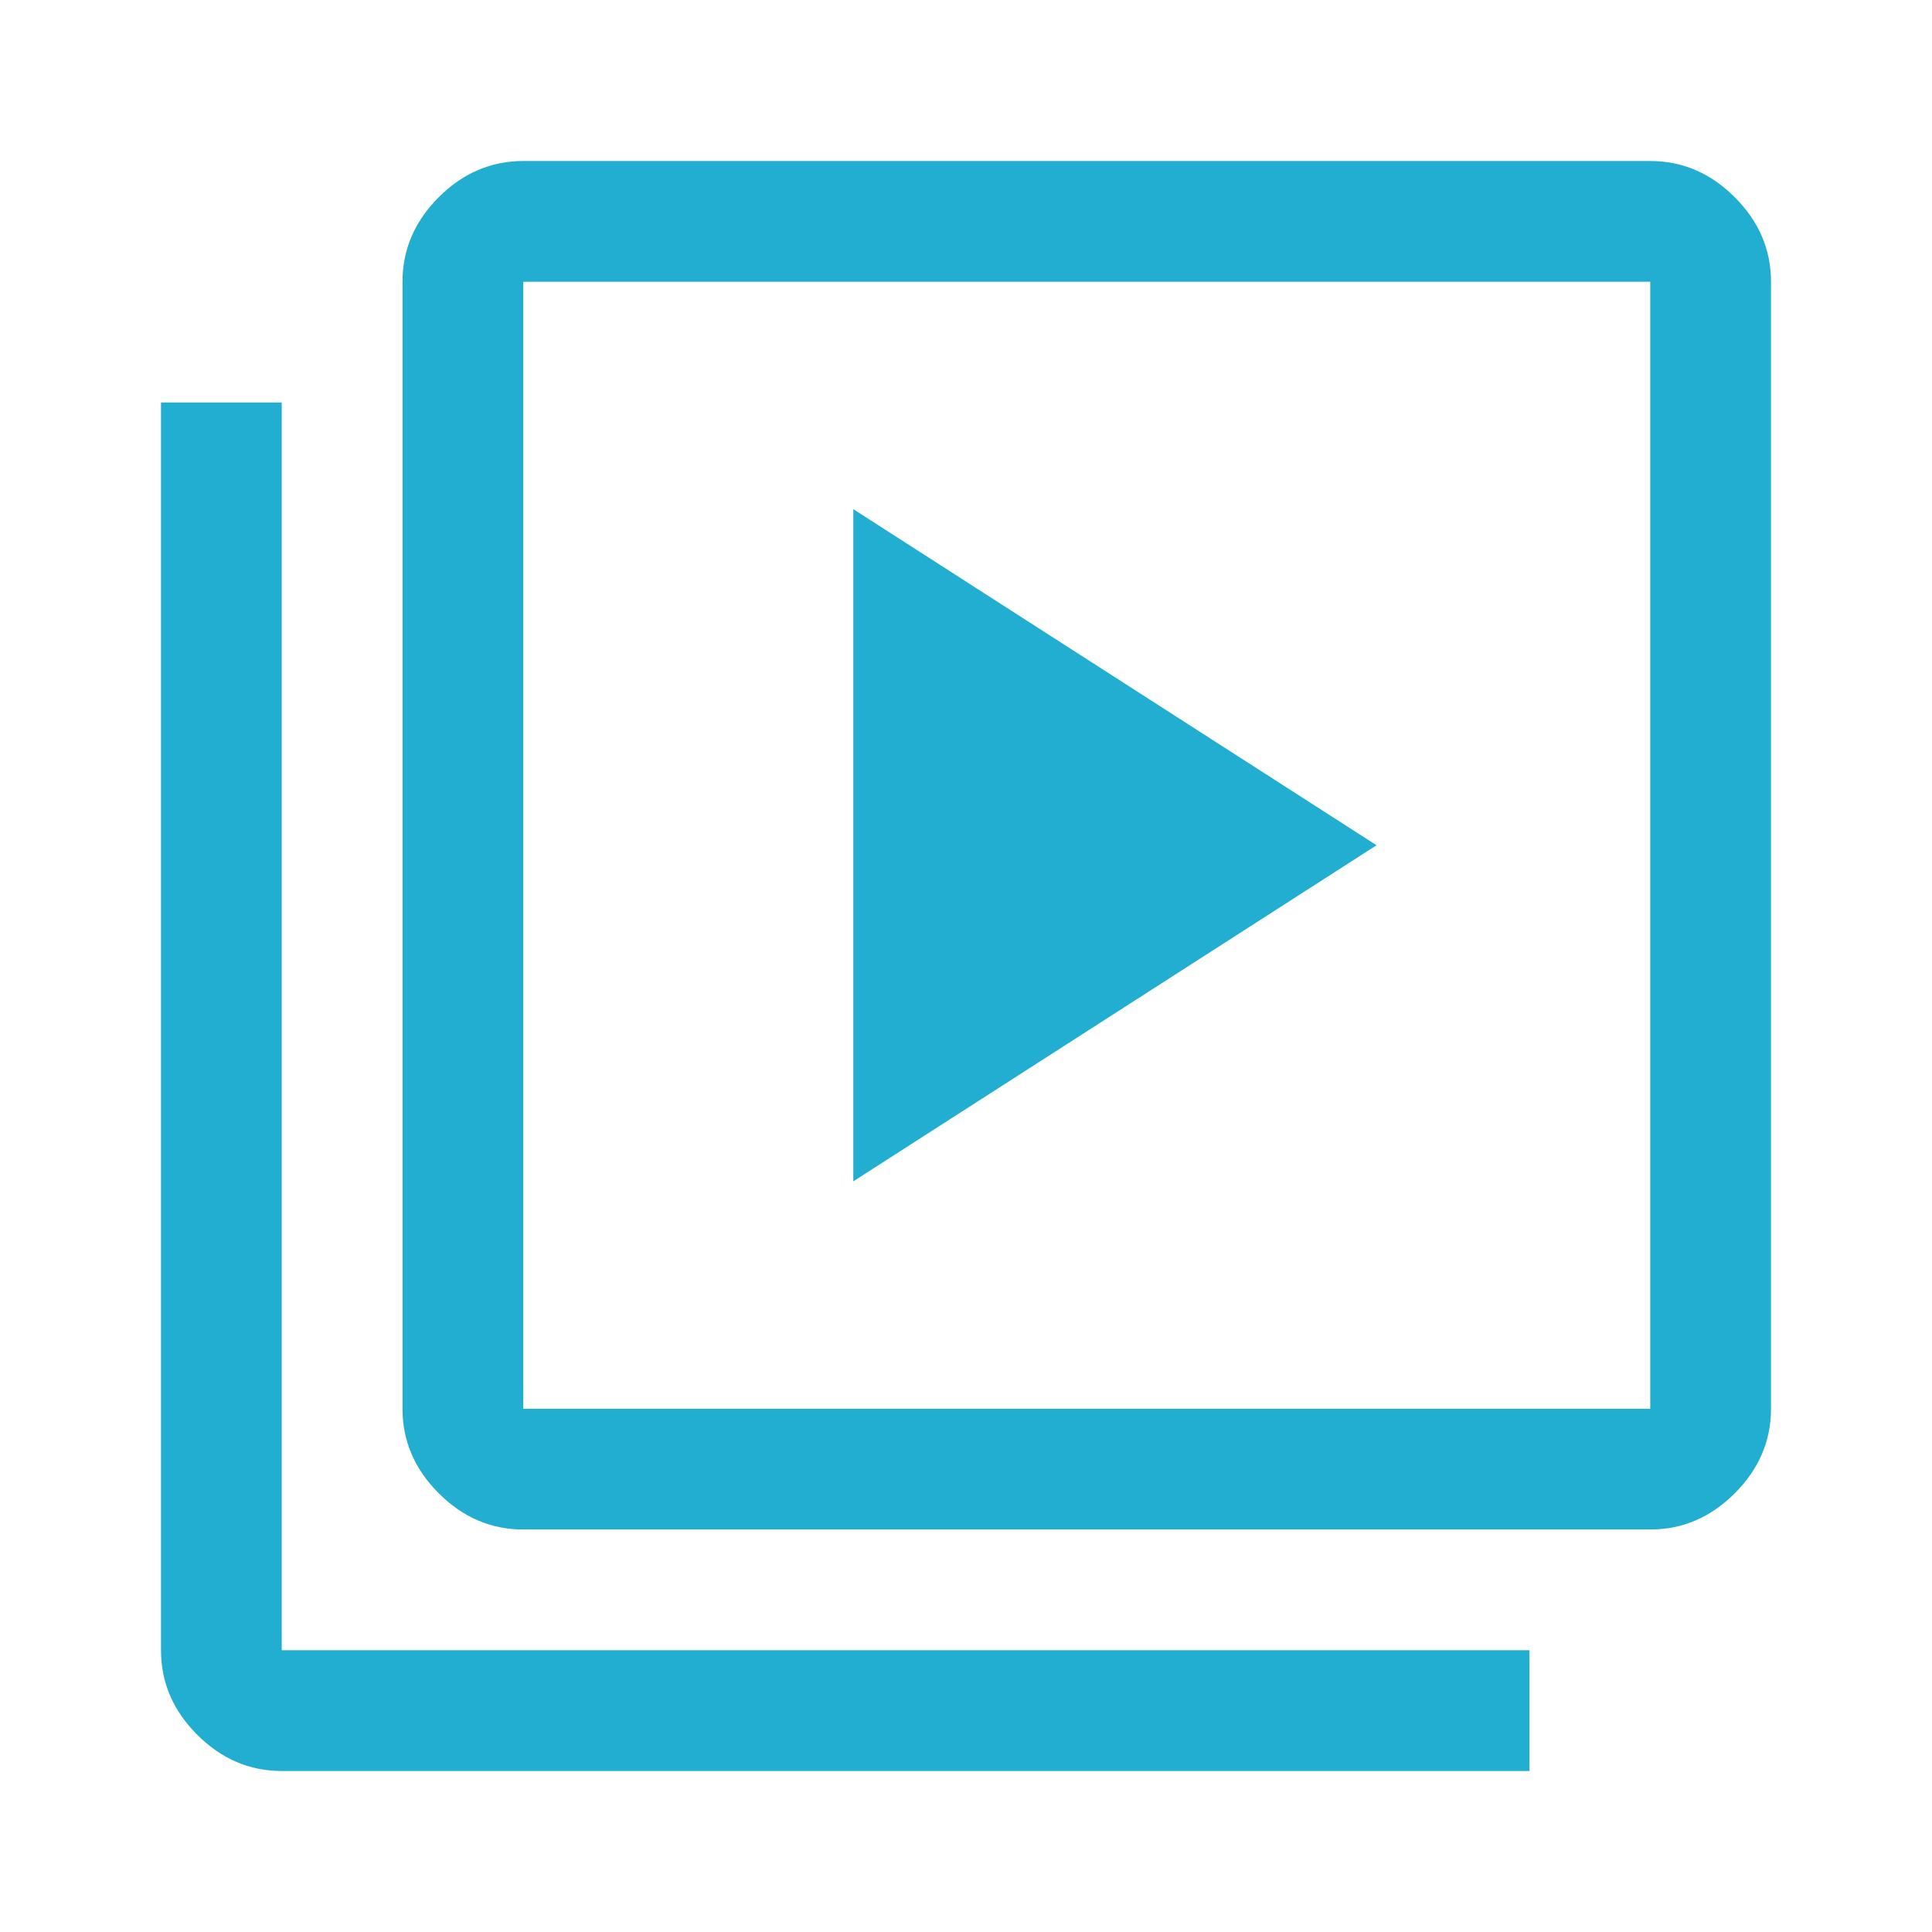 <svg fill="none" height="48" viewBox="0 0 48 48" width="48" xmlns="http://www.w3.org/2000/svg"><path d="m21.2 29.35 13-8.35-13-8.35zm-8.2 8.65c-.8 0-1.5-.3-2.1-.9s-.9-1.3-.9-2.1v-28c0-.8.3-1.5.9-2.1s1.3-.9 2.1-.9h28c.8 0 1.5.3 2.1.9s.9 1.3.9 2.1v28c0 .8-.3 1.5-.9 2.1s-1.3.9-2.1.9zm0-3h28v-28h-28zm-6 9c-.8 0-1.5-.3-2.1-.9s-.9-1.3-.9-2.1v-31h3v31h31v3z" fill="#22aed1"/></svg>